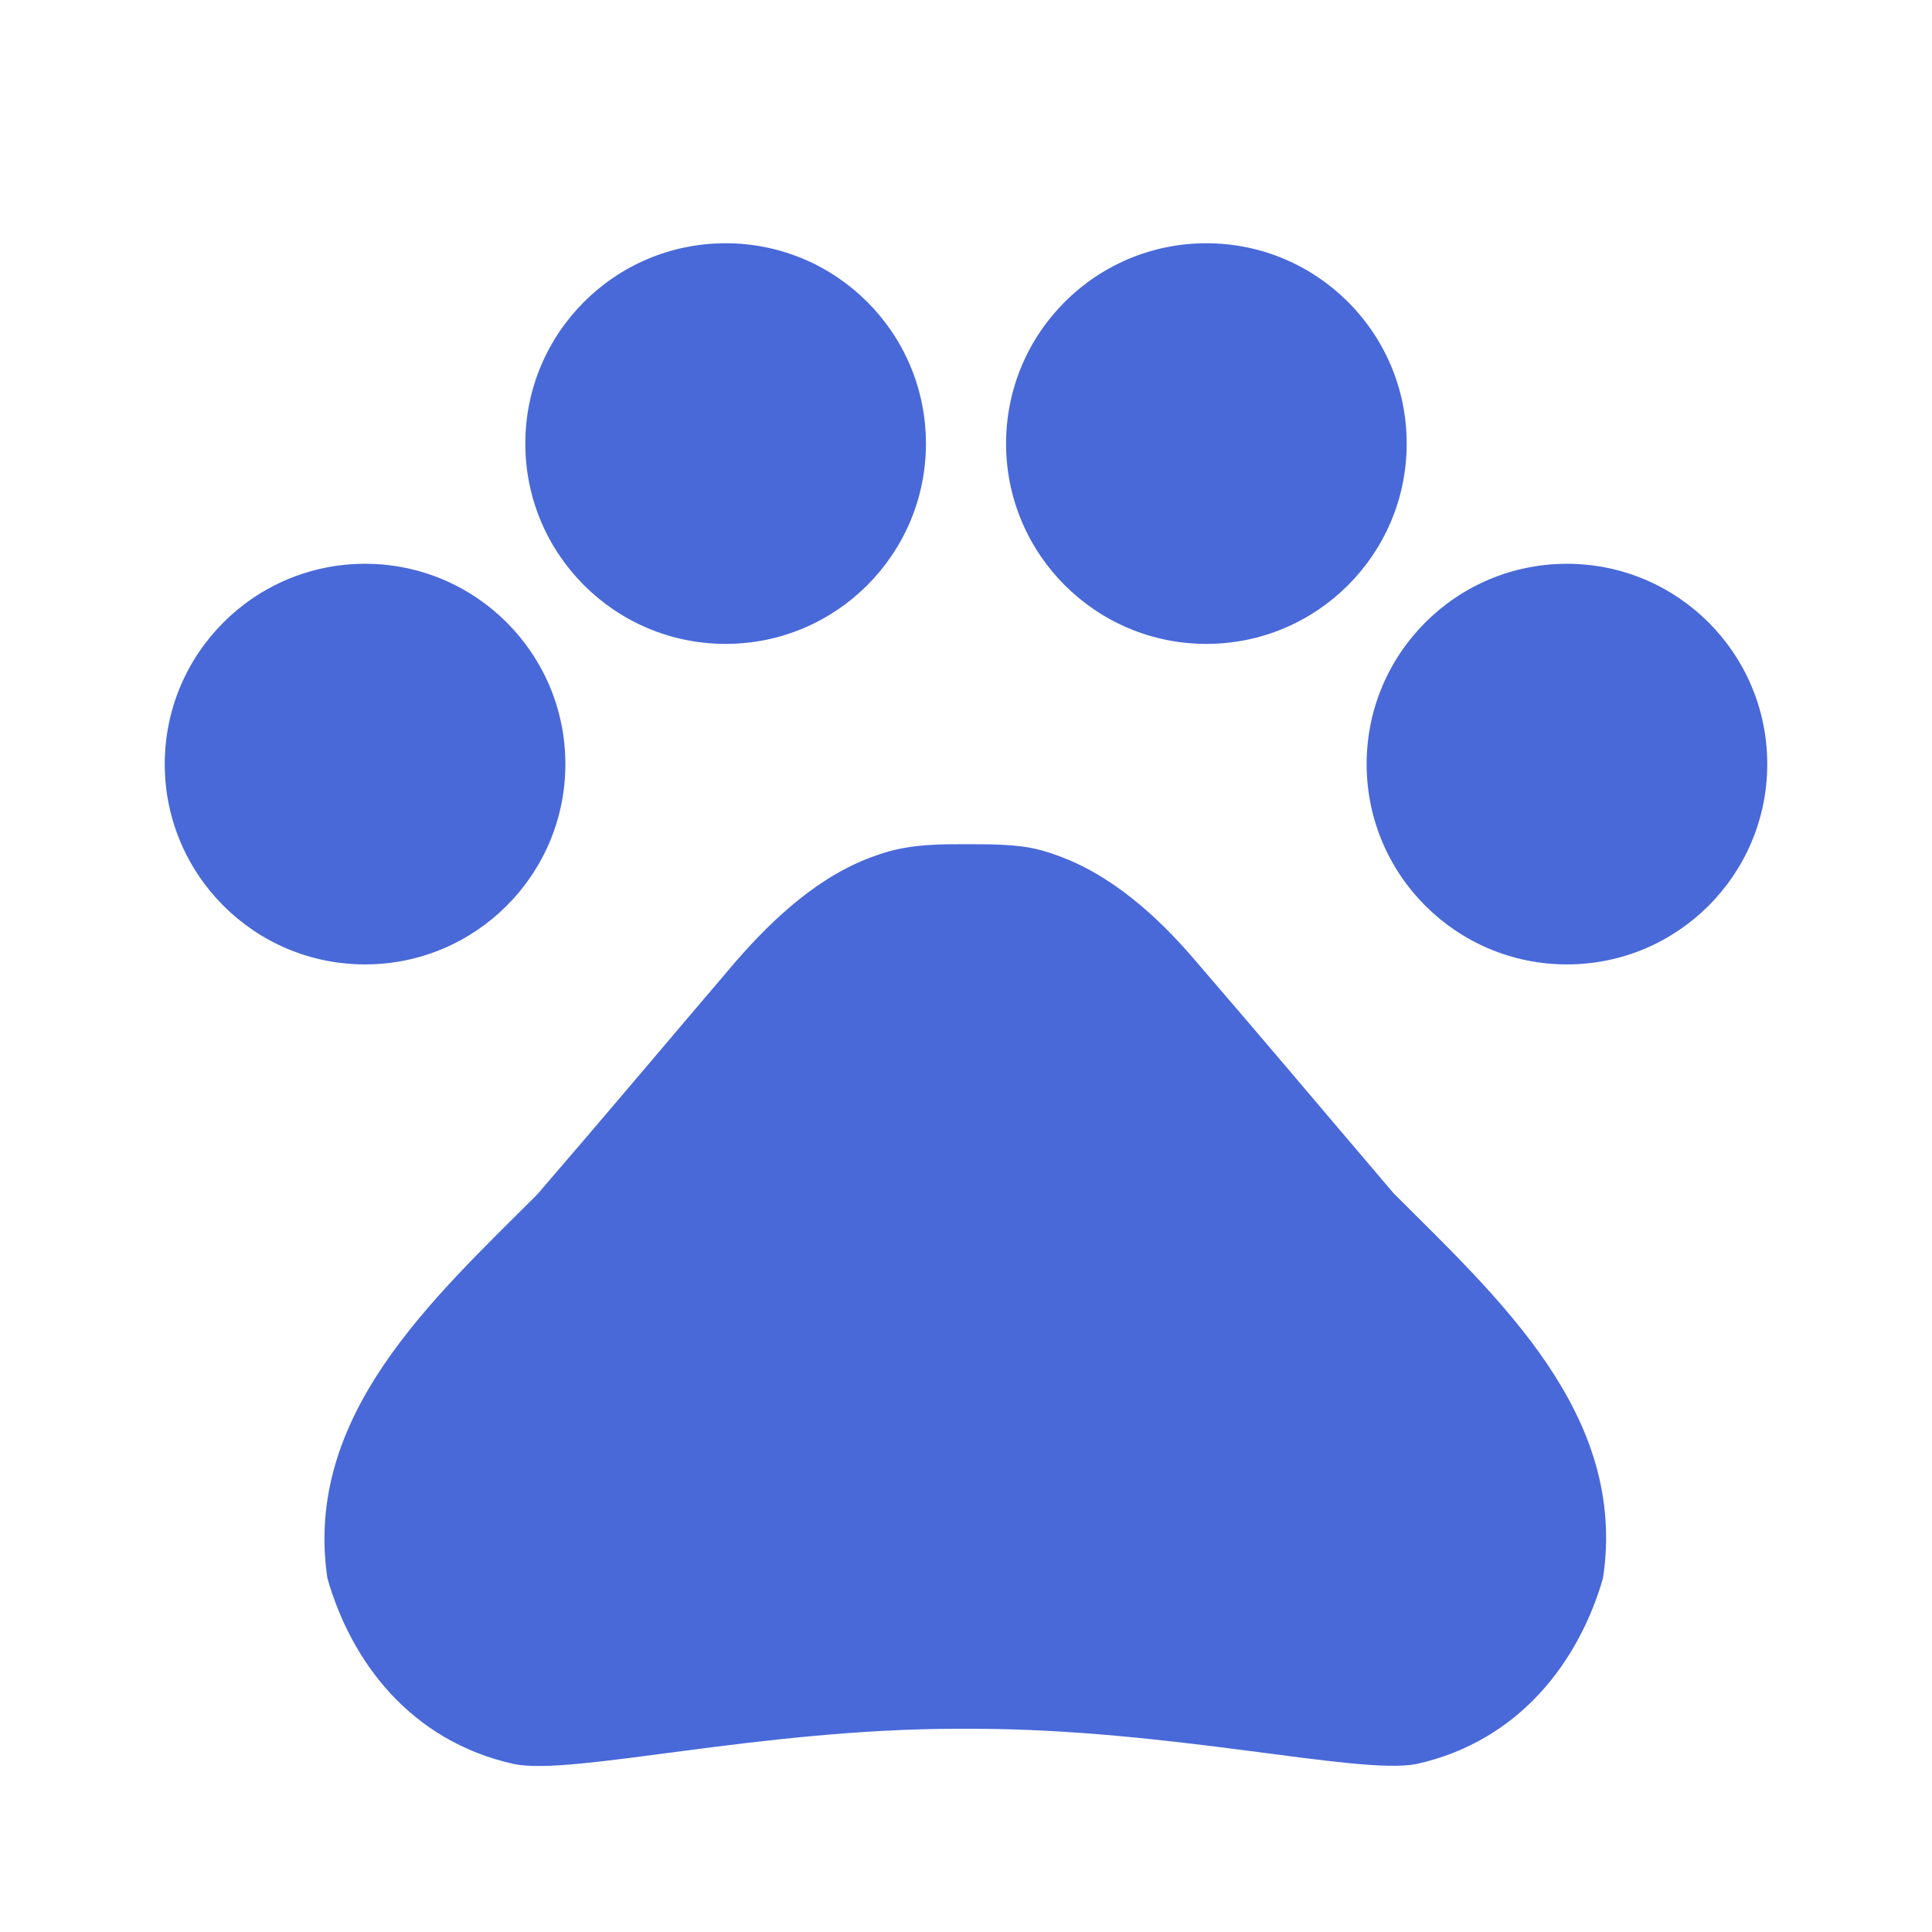<svg width="215" height="215" viewBox="0 0 215 215" fill="none" xmlns="http://www.w3.org/2000/svg">
<path d="M40.625 107.323C52.937 107.323 62.917 97.343 62.917 85.032C62.917 72.72 52.937 62.74 40.625 62.74C28.314 62.74 18.334 72.72 18.334 85.032C18.334 97.343 28.314 107.323 40.625 107.323Z" fill="#4969D9"/>
<path d="M80.75 71.655C93.062 71.655 103.042 61.674 103.042 49.363C103.042 37.052 93.062 27.071 80.75 27.071C68.439 27.071 58.459 37.052 58.459 49.363C58.459 61.674 68.439 71.655 80.75 71.655Z" fill="#4969D9"/>
<path d="M134.25 71.655C146.562 71.655 156.542 61.674 156.542 49.363C156.542 37.052 146.562 27.071 134.25 27.071C121.939 27.071 111.959 37.052 111.959 49.363C111.959 61.674 121.939 71.655 134.25 71.655Z" fill="#4969D9"/>
<path d="M174.375 107.323C186.687 107.323 196.667 97.343 196.667 85.032C196.667 72.72 186.687 62.74 174.375 62.74C162.064 62.74 152.084 72.72 152.084 85.032C152.084 97.343 162.064 107.323 174.375 107.323Z" fill="#4969D9"/>
<path d="M155.114 132.823C147.357 123.728 140.847 115.97 133.001 106.875C128.899 102.06 123.638 97.246 117.397 95.106C116.416 94.749 115.435 94.481 114.454 94.303C112.225 93.946 109.817 93.946 107.499 93.946C105.181 93.946 102.773 93.946 100.455 94.392C99.474 94.57 98.493 94.838 97.512 95.195C91.271 97.335 86.099 102.15 81.908 106.965C74.151 116.06 67.642 123.817 59.795 132.912C48.114 144.593 33.758 157.522 36.433 175.623C39.019 184.718 45.528 193.724 57.209 196.31C63.718 197.647 84.494 192.386 106.607 192.386H108.212C130.326 192.386 151.102 197.558 157.611 196.31C169.292 193.724 175.801 184.629 178.387 175.623C181.151 157.433 166.795 144.504 155.114 132.823Z" fill="#4969D9"/>
</svg>
